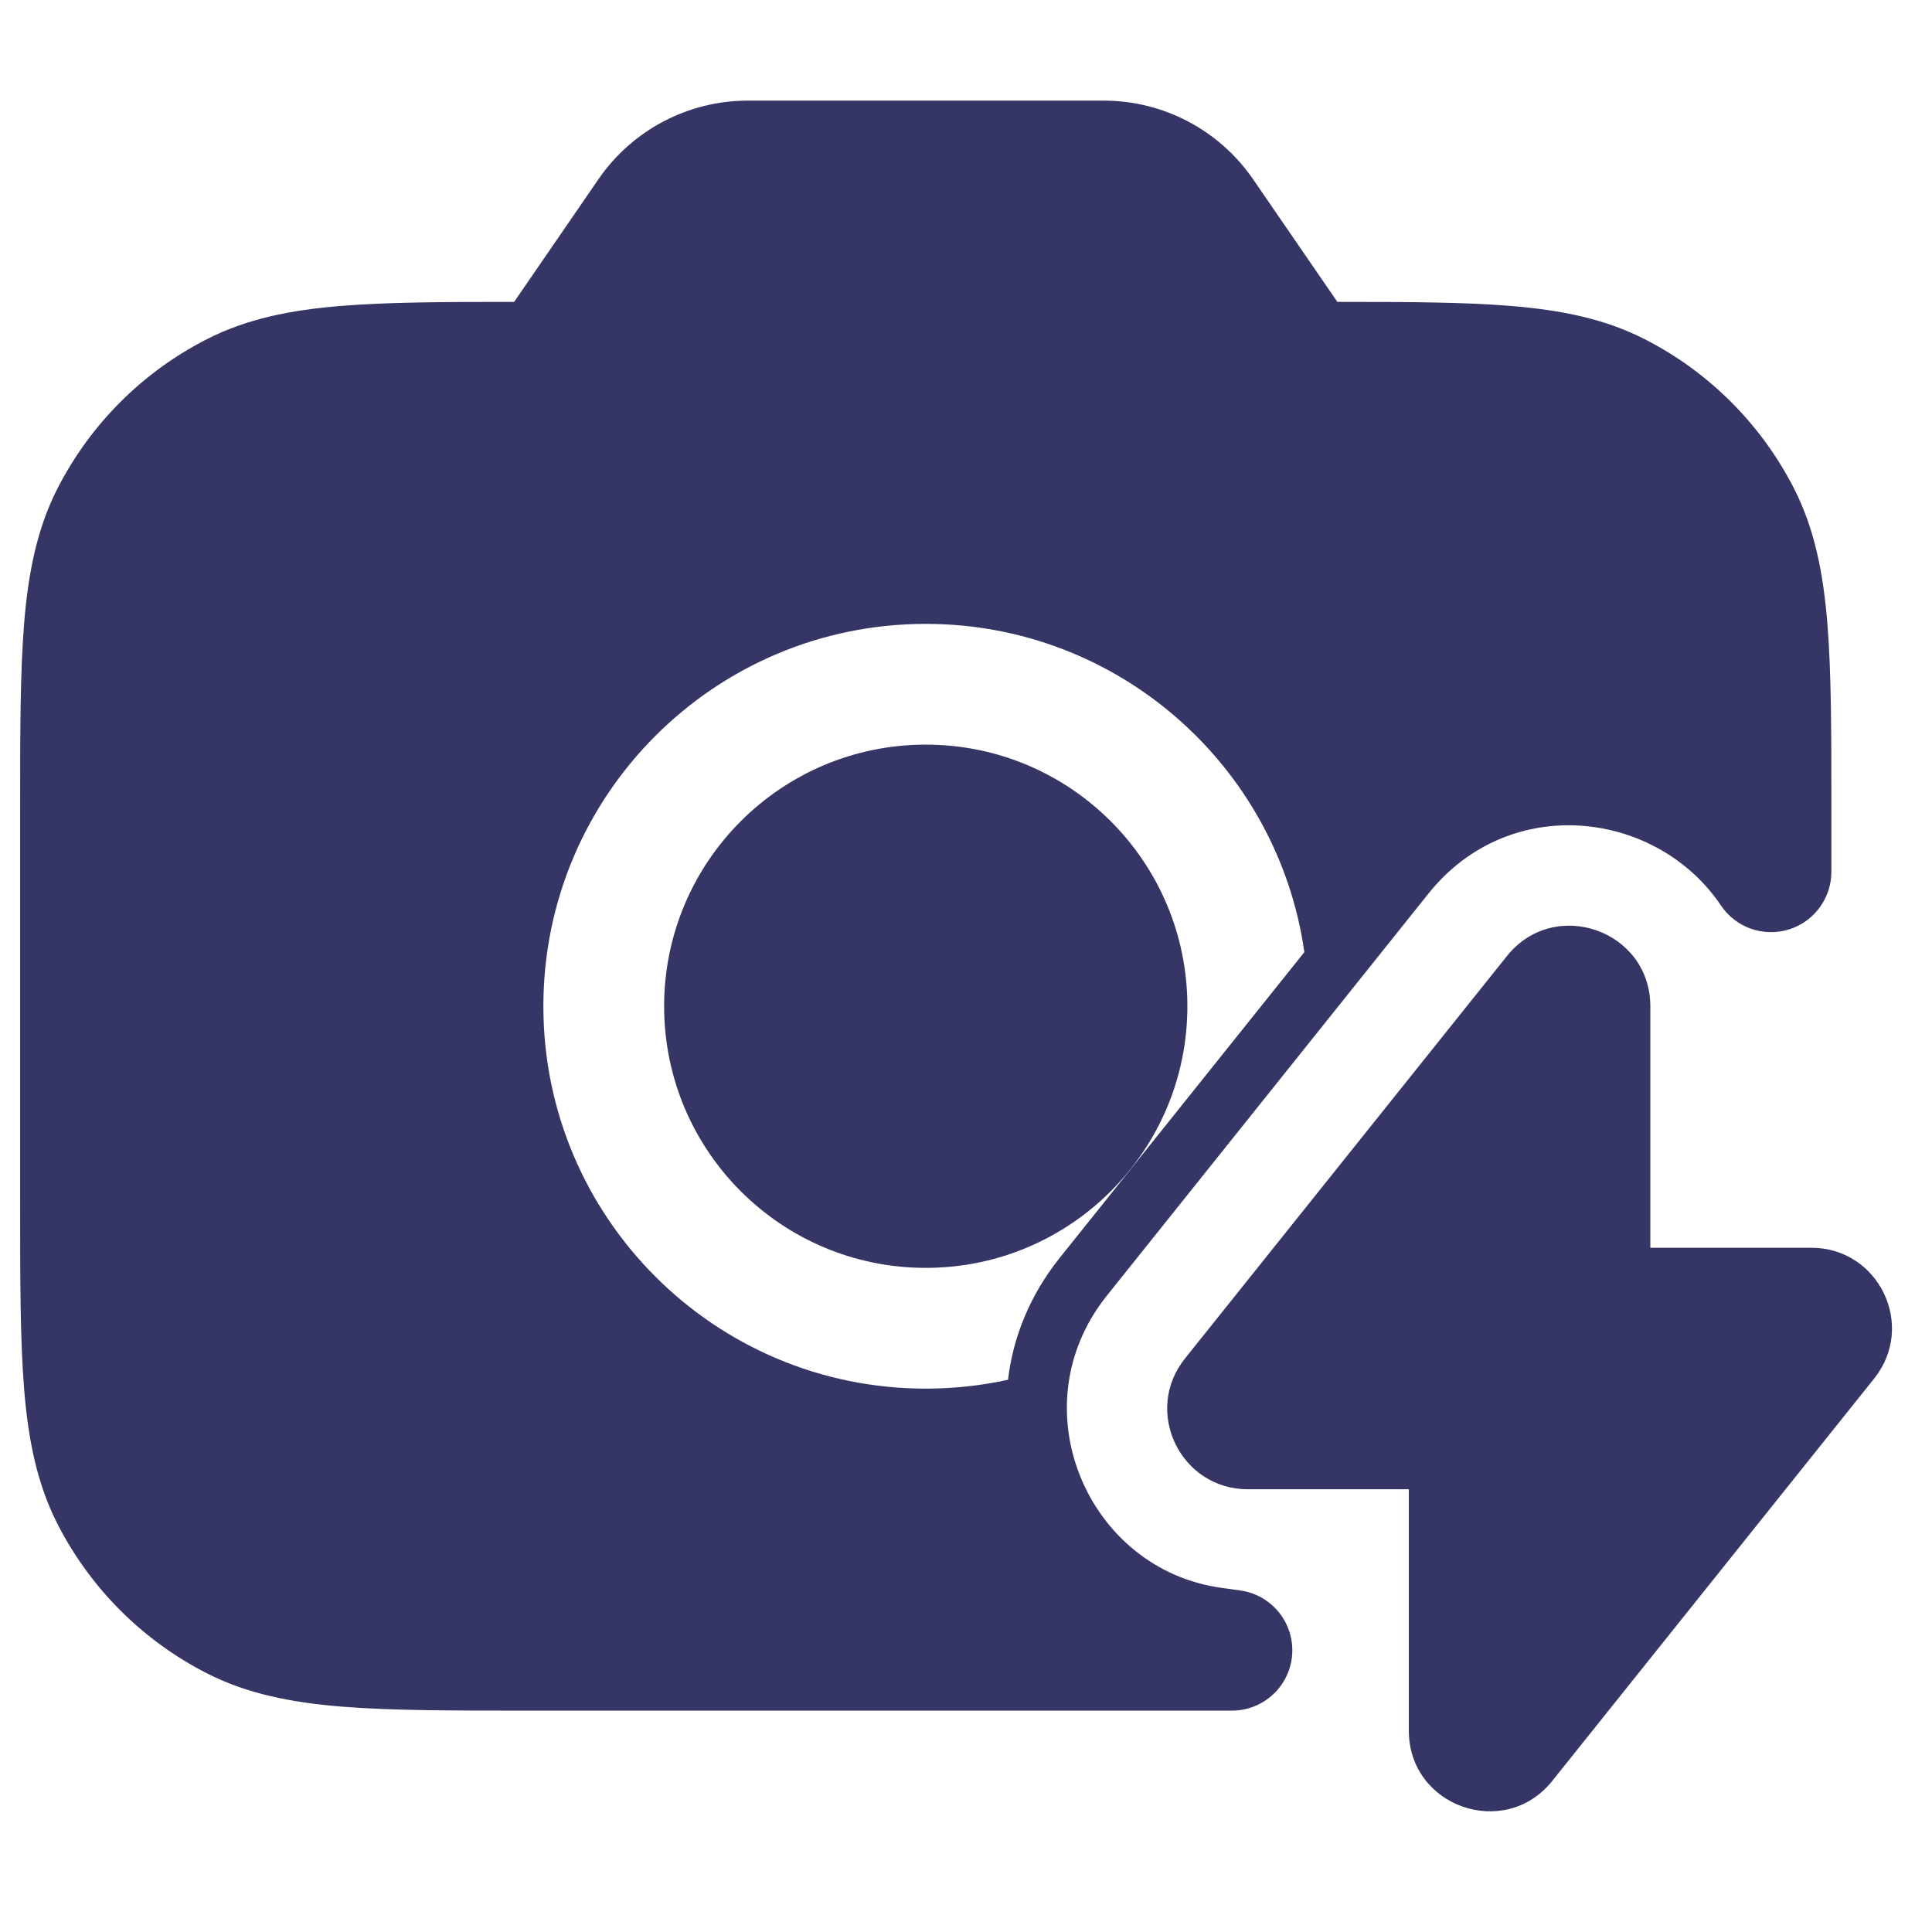 <svg width="24" height="24" viewBox="0 0 24 24" fill="none" xmlns="http://www.w3.org/2000/svg">
<path d="M11.5 9.25C13.295 9.25 14.75 10.705 14.75 12.5C14.75 14.295 13.295 15.75 11.5 15.75C9.705 15.75 8.25 14.295 8.25 12.5C8.25 10.705 9.705 9.25 11.5 9.25Z" fill="#353566"/>
<path fill-rule="evenodd" clip-rule="evenodd" d="M9.289 1.25C8.548 1.25 7.855 1.615 7.435 2.225L6.387 3.75C5.518 3.75 4.815 3.753 4.24 3.8C3.61 3.851 3.068 3.959 2.571 4.213C1.771 4.62 1.121 5.271 0.713 6.07C0.46 6.568 0.352 7.11 0.3 7.74C0.25 8.354 0.25 9.115 0.25 10.067V14.932C0.25 15.885 0.25 16.645 0.3 17.26C0.352 17.89 0.46 18.432 0.713 18.929C1.121 19.729 1.771 20.379 2.571 20.787C3.068 21.04 3.61 21.148 4.24 21.2C4.854 21.25 5.615 21.25 6.567 21.25H15.303C15.698 21.25 16.025 20.944 16.052 20.551C16.078 20.157 15.796 19.811 15.405 19.757L15.174 19.725C13.504 19.495 12.643 17.479 13.749 16.096L17.745 11.1C18.757 9.835 20.585 10.069 21.378 11.248C21.562 11.522 21.903 11.643 22.219 11.547C22.534 11.451 22.75 11.159 22.75 10.829V10.067C22.75 9.115 22.75 8.354 22.7 7.74C22.648 7.11 22.54 6.568 22.287 6.07C21.879 5.271 21.229 4.62 20.43 4.213C19.932 3.959 19.39 3.851 18.76 3.8C18.185 3.753 17.482 3.75 16.613 3.75L15.565 2.225C15.145 1.615 14.452 1.25 13.711 1.25H9.289ZM13.163 15.627C12.789 16.095 12.584 16.617 12.522 17.14C12.193 17.212 11.851 17.25 11.5 17.25C8.877 17.25 6.75 15.123 6.75 12.5C6.75 9.877 8.877 7.75 11.5 7.75C13.895 7.75 15.876 9.523 16.203 11.828L13.163 15.627Z" fill="#353566"/>
<path d="M20.501 12.501C20.501 11.555 19.31 11.139 18.72 11.876L14.72 16.876C14.196 17.531 14.663 18.5 15.501 18.5H17.501V21.499C17.501 22.445 18.692 22.861 19.282 22.124L23.282 17.124C23.806 16.469 23.339 15.5 22.501 15.5H20.501V12.501Z" fill="#353566"/>
</svg>
